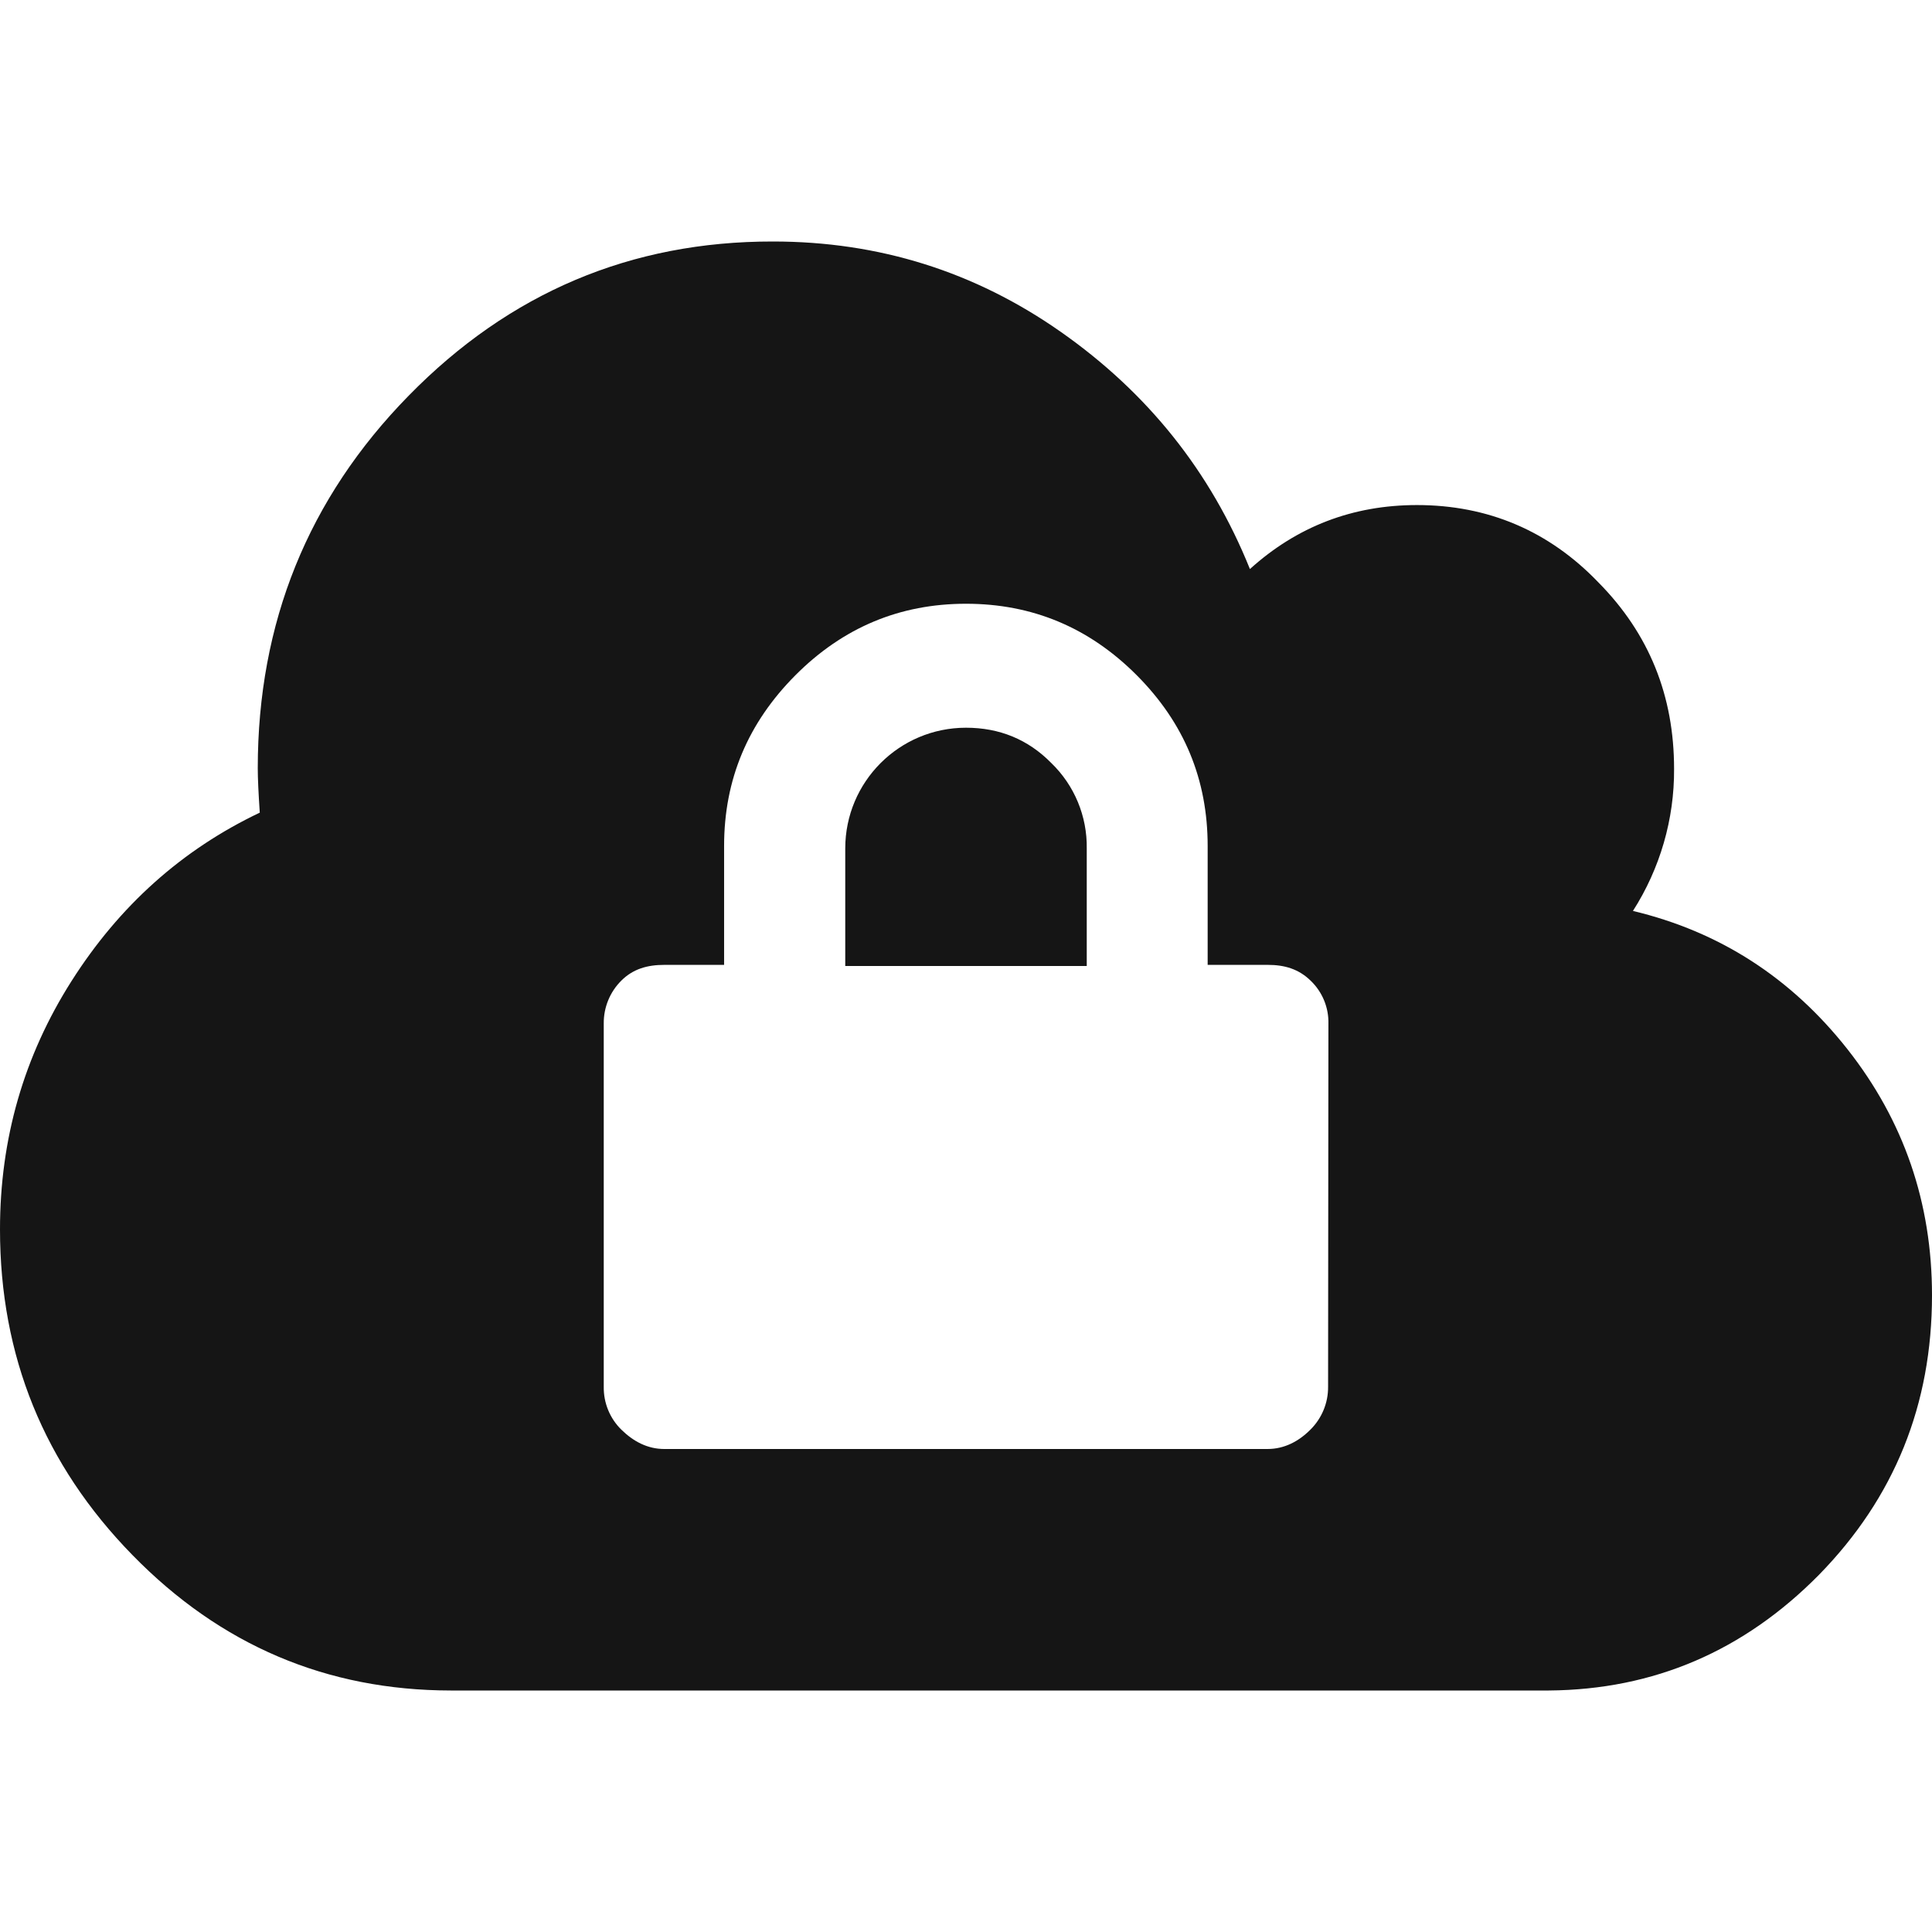 <?xml version="1.0" encoding="UTF-8"?>
<svg width="24px" height="24px" viewBox="0 0 24 24" version="1.1" xmlns="http://www.w3.org/2000/svg" xmlns:xlink="http://www.w3.org/1999/xlink">
    <title></title>
    <g id="Icons" stroke="none" stroke-width="1" fill="none" fill-rule="evenodd">
        <g id="Icons/3.-Size-lg/Object/pficon-cloud-security" fill="#151515">
            <path d="M9.602,3 C10.917,3 12.11,3.373 13.181,4.125 C14.252,4.877 15.037,5.852 15.527,7.069 C16.111,6.541 16.802,6.274 17.602,6.274 C18.485,6.274 19.242,6.595 19.856,7.235 C20.487,7.873 20.796,8.644 20.796,9.551 C20.8,10.176 20.622,10.789 20.285,11.316 C21.361,11.573 22.249,12.145 22.95,13.034 C23.65,13.923 24,14.941 24,16.09 C24,17.447 23.536,18.602 22.596,19.563 C21.663,20.508 20.547,20.99 19.24,21 L19.2,21 L5.599,21 C4.058,20.998 2.74,20.438 1.645,19.317 C0.548,18.195 0,16.847 0,15.272 C0,14.148 0.296,13.12 0.888,12.188 C1.482,11.252 2.262,10.554 3.227,10.095 C3.211,9.855 3.202,9.67 3.202,9.544 C3.202,7.739 3.825,6.192 5.077,4.915 C6.329,3.636 7.838,2.998 9.602,3 Z M12,7.5 C11.177,7.5 10.472,7.795 9.881,8.388 C9.291,8.981 8.995,9.682 8.995,10.509 L8.995,11.986 L8.252,11.986 C8.044,11.986 7.866,12.035 7.72,12.18 C7.577,12.321 7.498,12.514 7.5,12.715 L7.5,17.227 C7.497,17.427 7.576,17.621 7.72,17.761 C7.868,17.906 8.044,18 8.252,18 L15.745,18 C15.954,18 16.132,17.906 16.277,17.761 C16.42,17.62 16.5,17.427 16.498,17.227 L16.502,12.717 C16.507,12.516 16.427,12.322 16.282,12.183 C16.134,12.038 15.959,11.986 15.75,11.986 L15.002,11.986 L15.002,10.509 C15.002,9.684 14.712,8.981 14.121,8.388 C13.53,7.795 12.823,7.5 12,7.5 Z M12,9.04 C12.415,9.04 12.771,9.185 13.059,9.478 C13.347,9.756 13.506,10.14 13.5,10.54 L13.5,12 L10.5,12 L10.5,10.54 C10.5,9.711 11.172,9.04 12,9.04 Z" id="pficon-cloud-security"></path>
        </g>
    </g>
</svg>